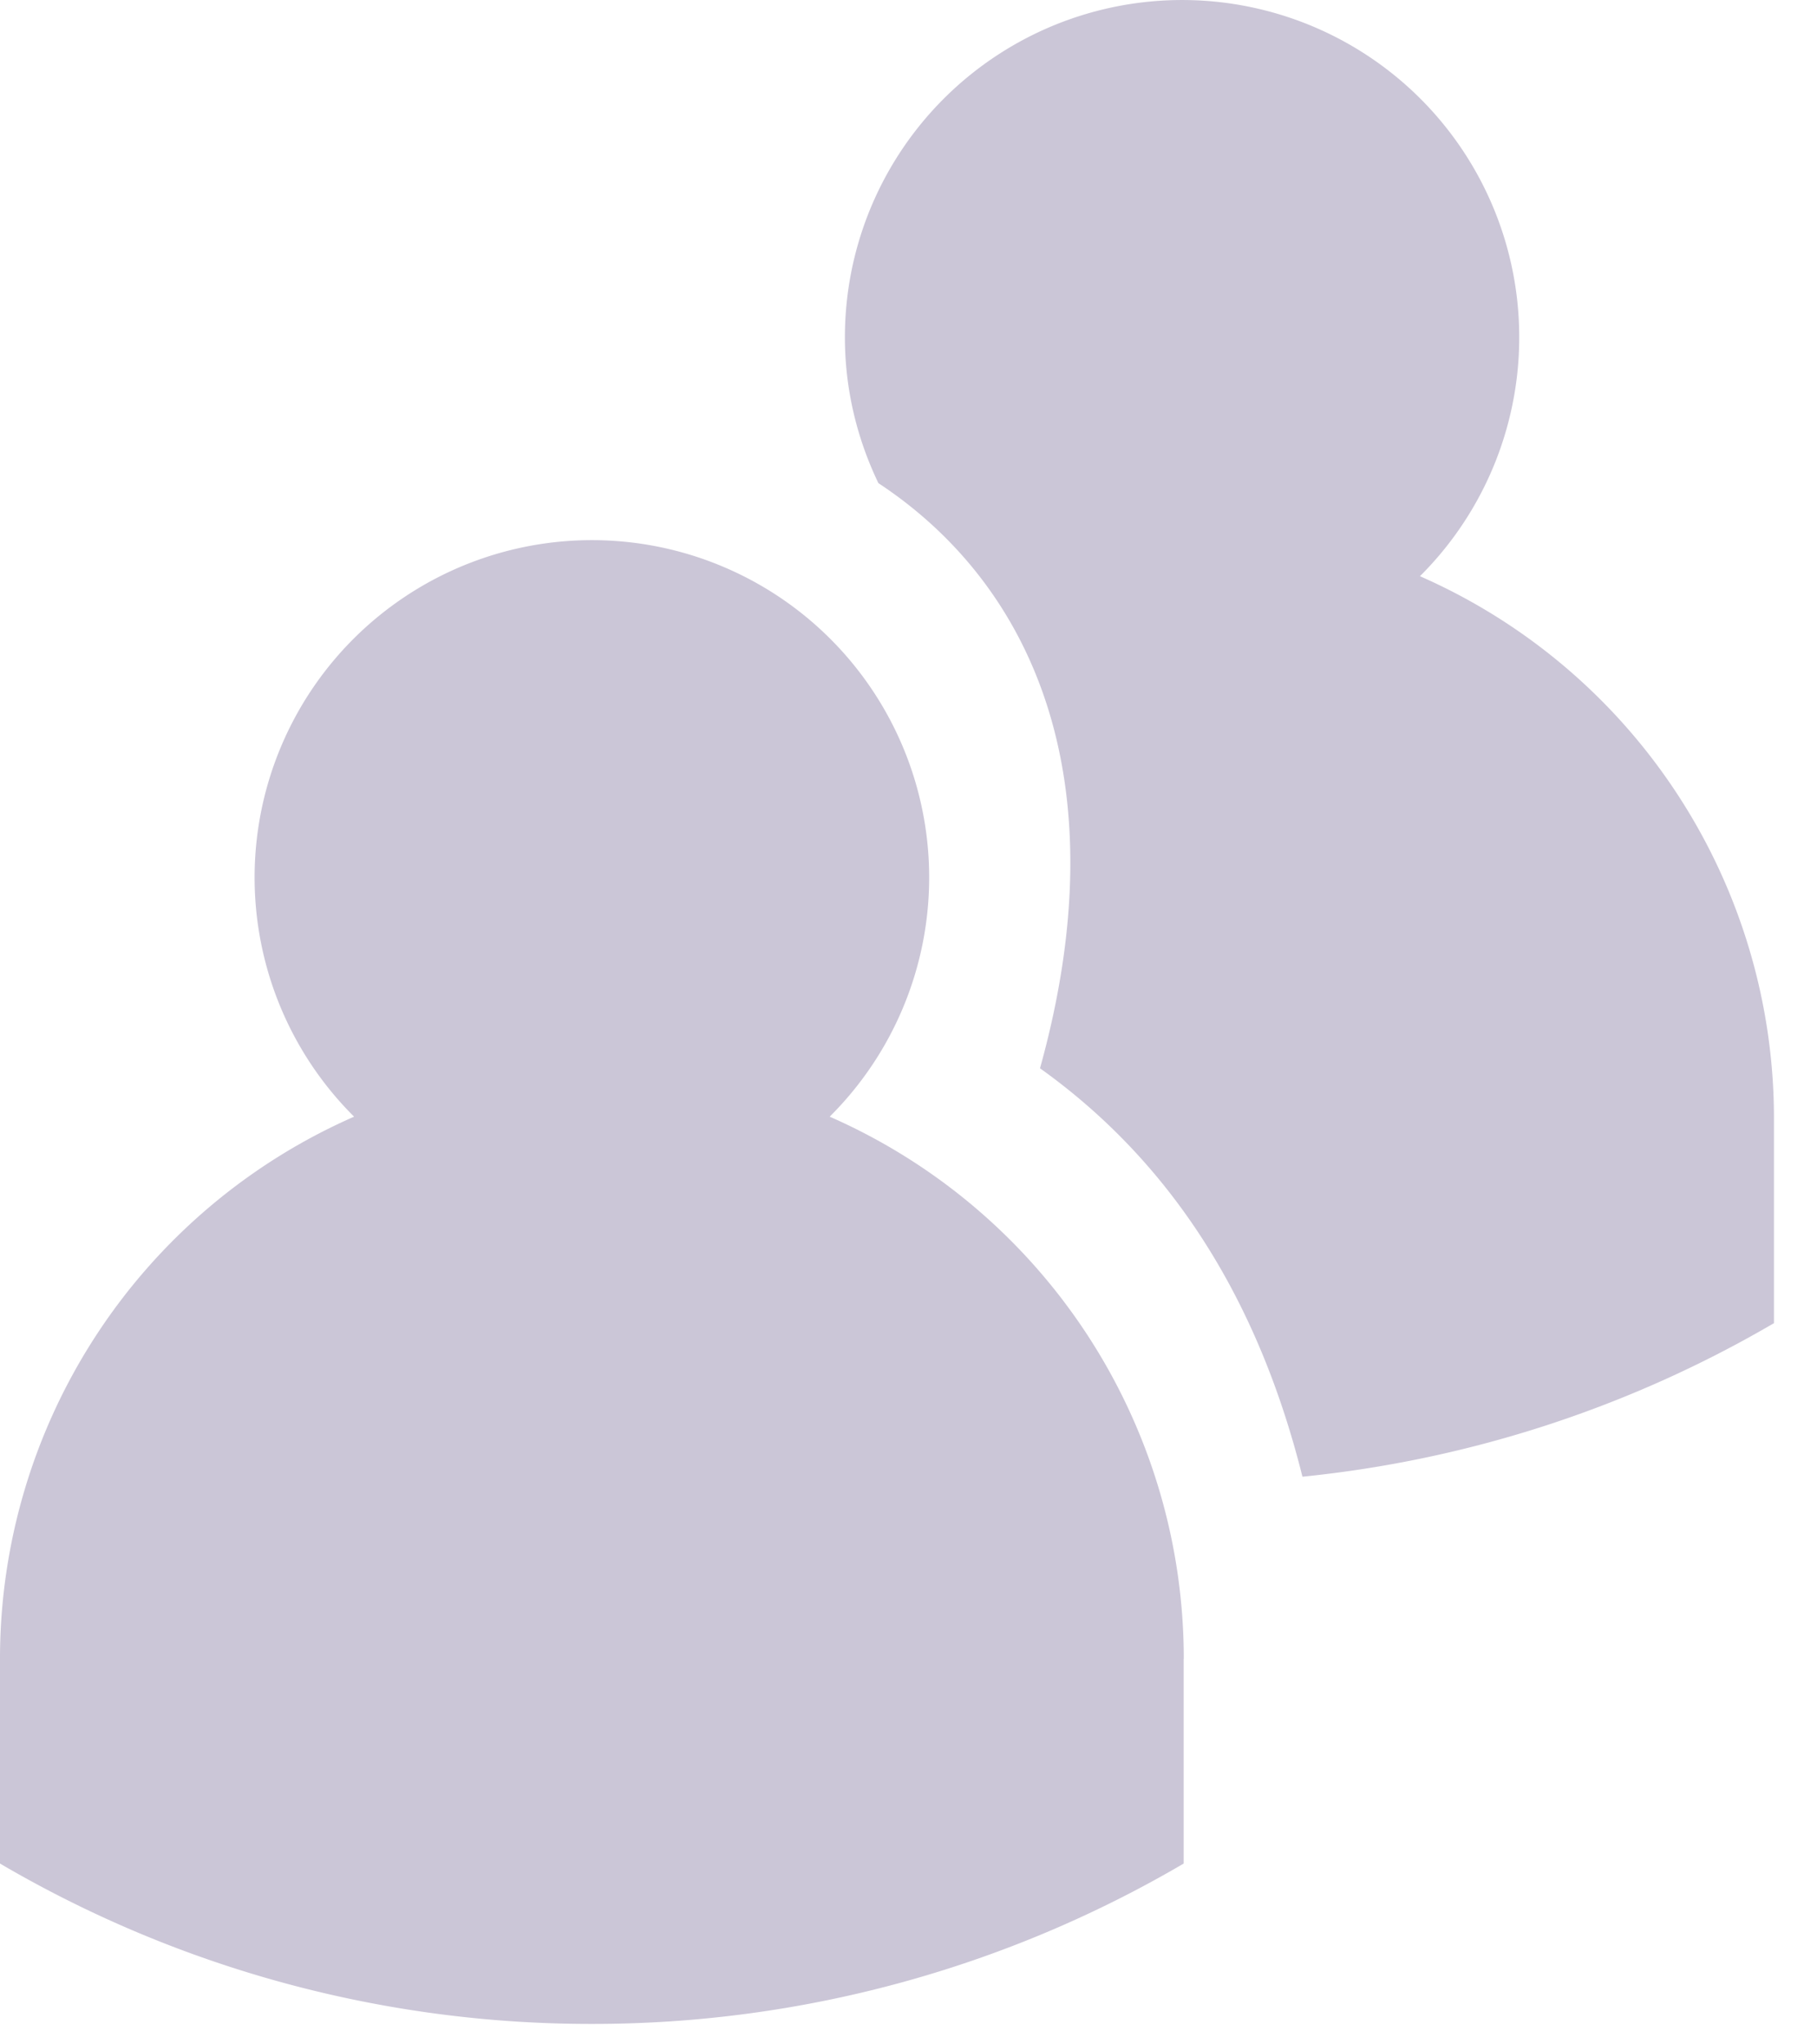<svg viewBox="0 0 16 18" xmlns="http://www.w3.org/2000/svg"><path d="M12.504 5.073A2.969 2.969 0 107.44 2.97c0 .46.108.895.295 1.284 1.337.881 2.137 2.584 1.423 5.152 1.267.905 1.96 2.192 2.311 3.596a10.268 10.268 0 004.152-1.352V9.846a5.213 5.213 0 00-3.118-4.773m-2.08 9.532v1.803a10.279 10.279 0 01-5.212 1.412A10.28 10.28 0 010 16.408v-1.803a5.212 5.212 0 013.118-4.773 2.97 2.97 0 114.188 0 5.212 5.212 0 013.118 4.773" fill="#CBC6D7" fill-rule="evenodd"/></svg>